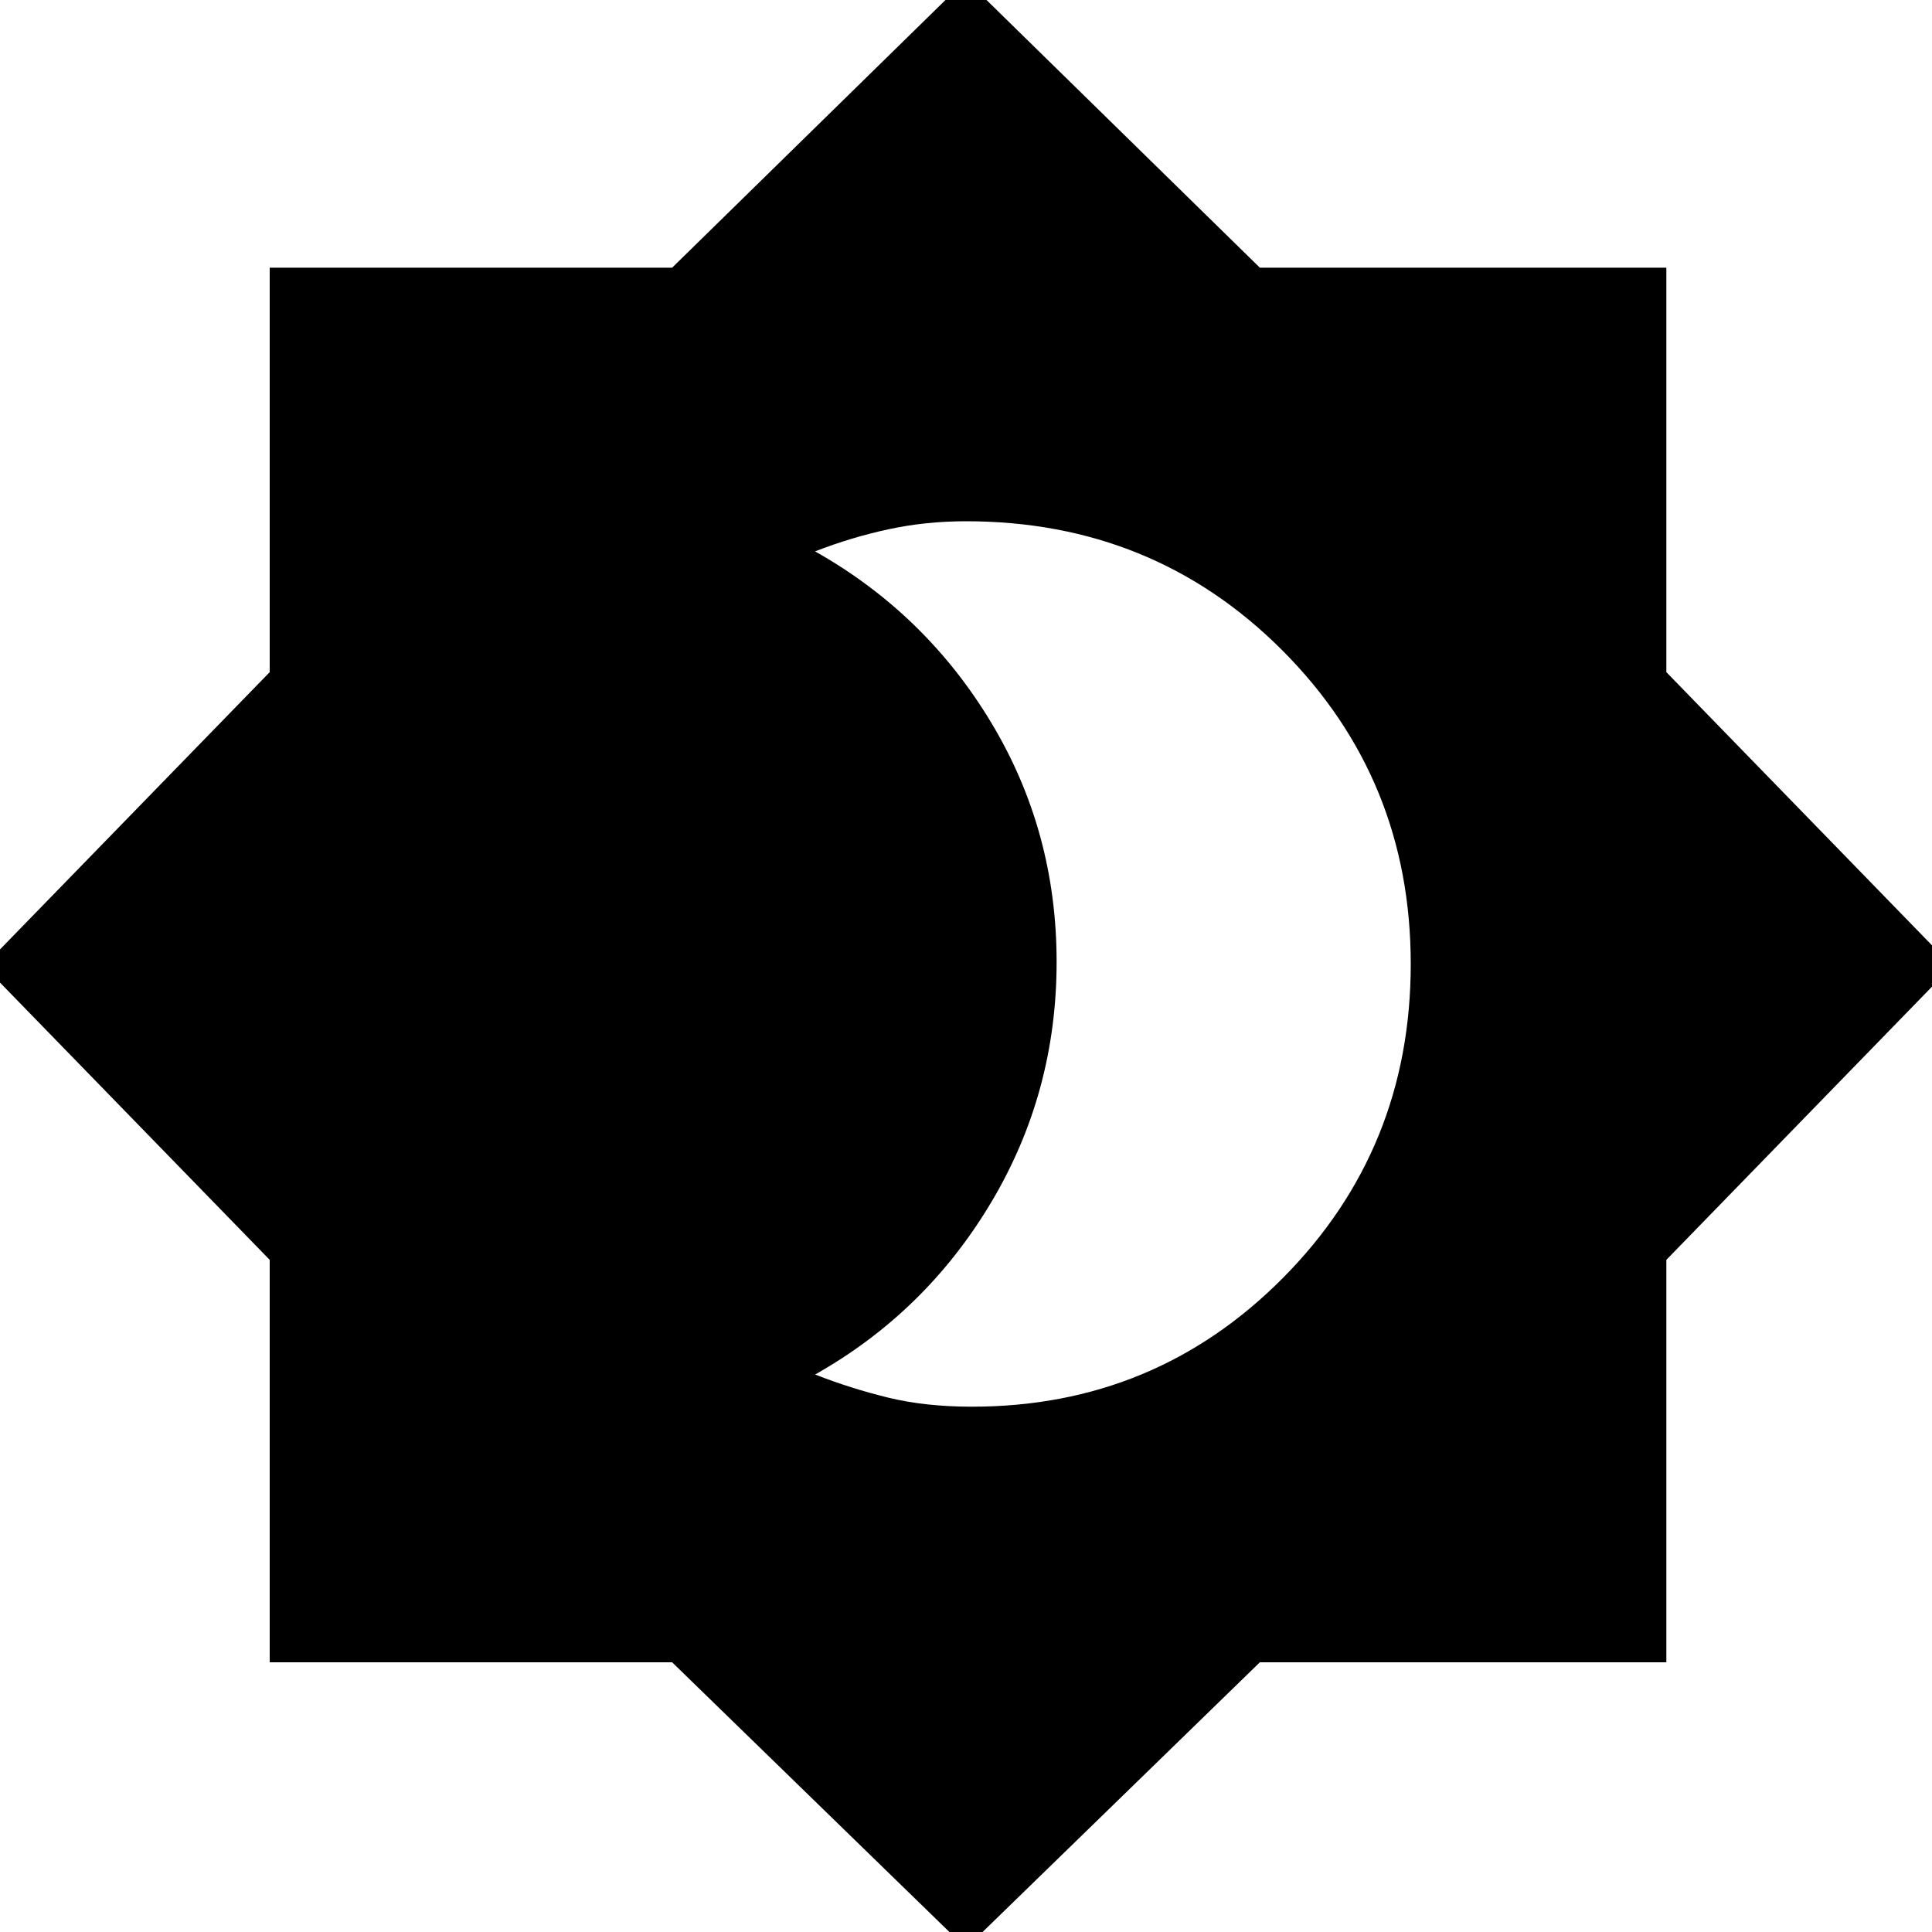 <svg xmlns="http://www.w3.org/2000/svg" height="20" width="20"><path d="m10 20.167-3.042-2.959H2.792v-4.166L-.167 10l2.959-3.042V2.771h4.166L10-.208l3.042 2.979h4.208v4.187L20.208 10l-2.958 3.042v4.166h-4.208Zm.062-5.605q1.896 0 3.219-1.333t1.323-3.25q0-1.917-1.333-3.25T10 5.396q-.417 0-.802.083-.386.083-.76.229 1.145.646 1.822 1.771.678 1.125.678 2.479t-.678 2.49q-.677 1.135-1.822 1.781.374.146.76.24.385.093.864.093Z"/></svg>